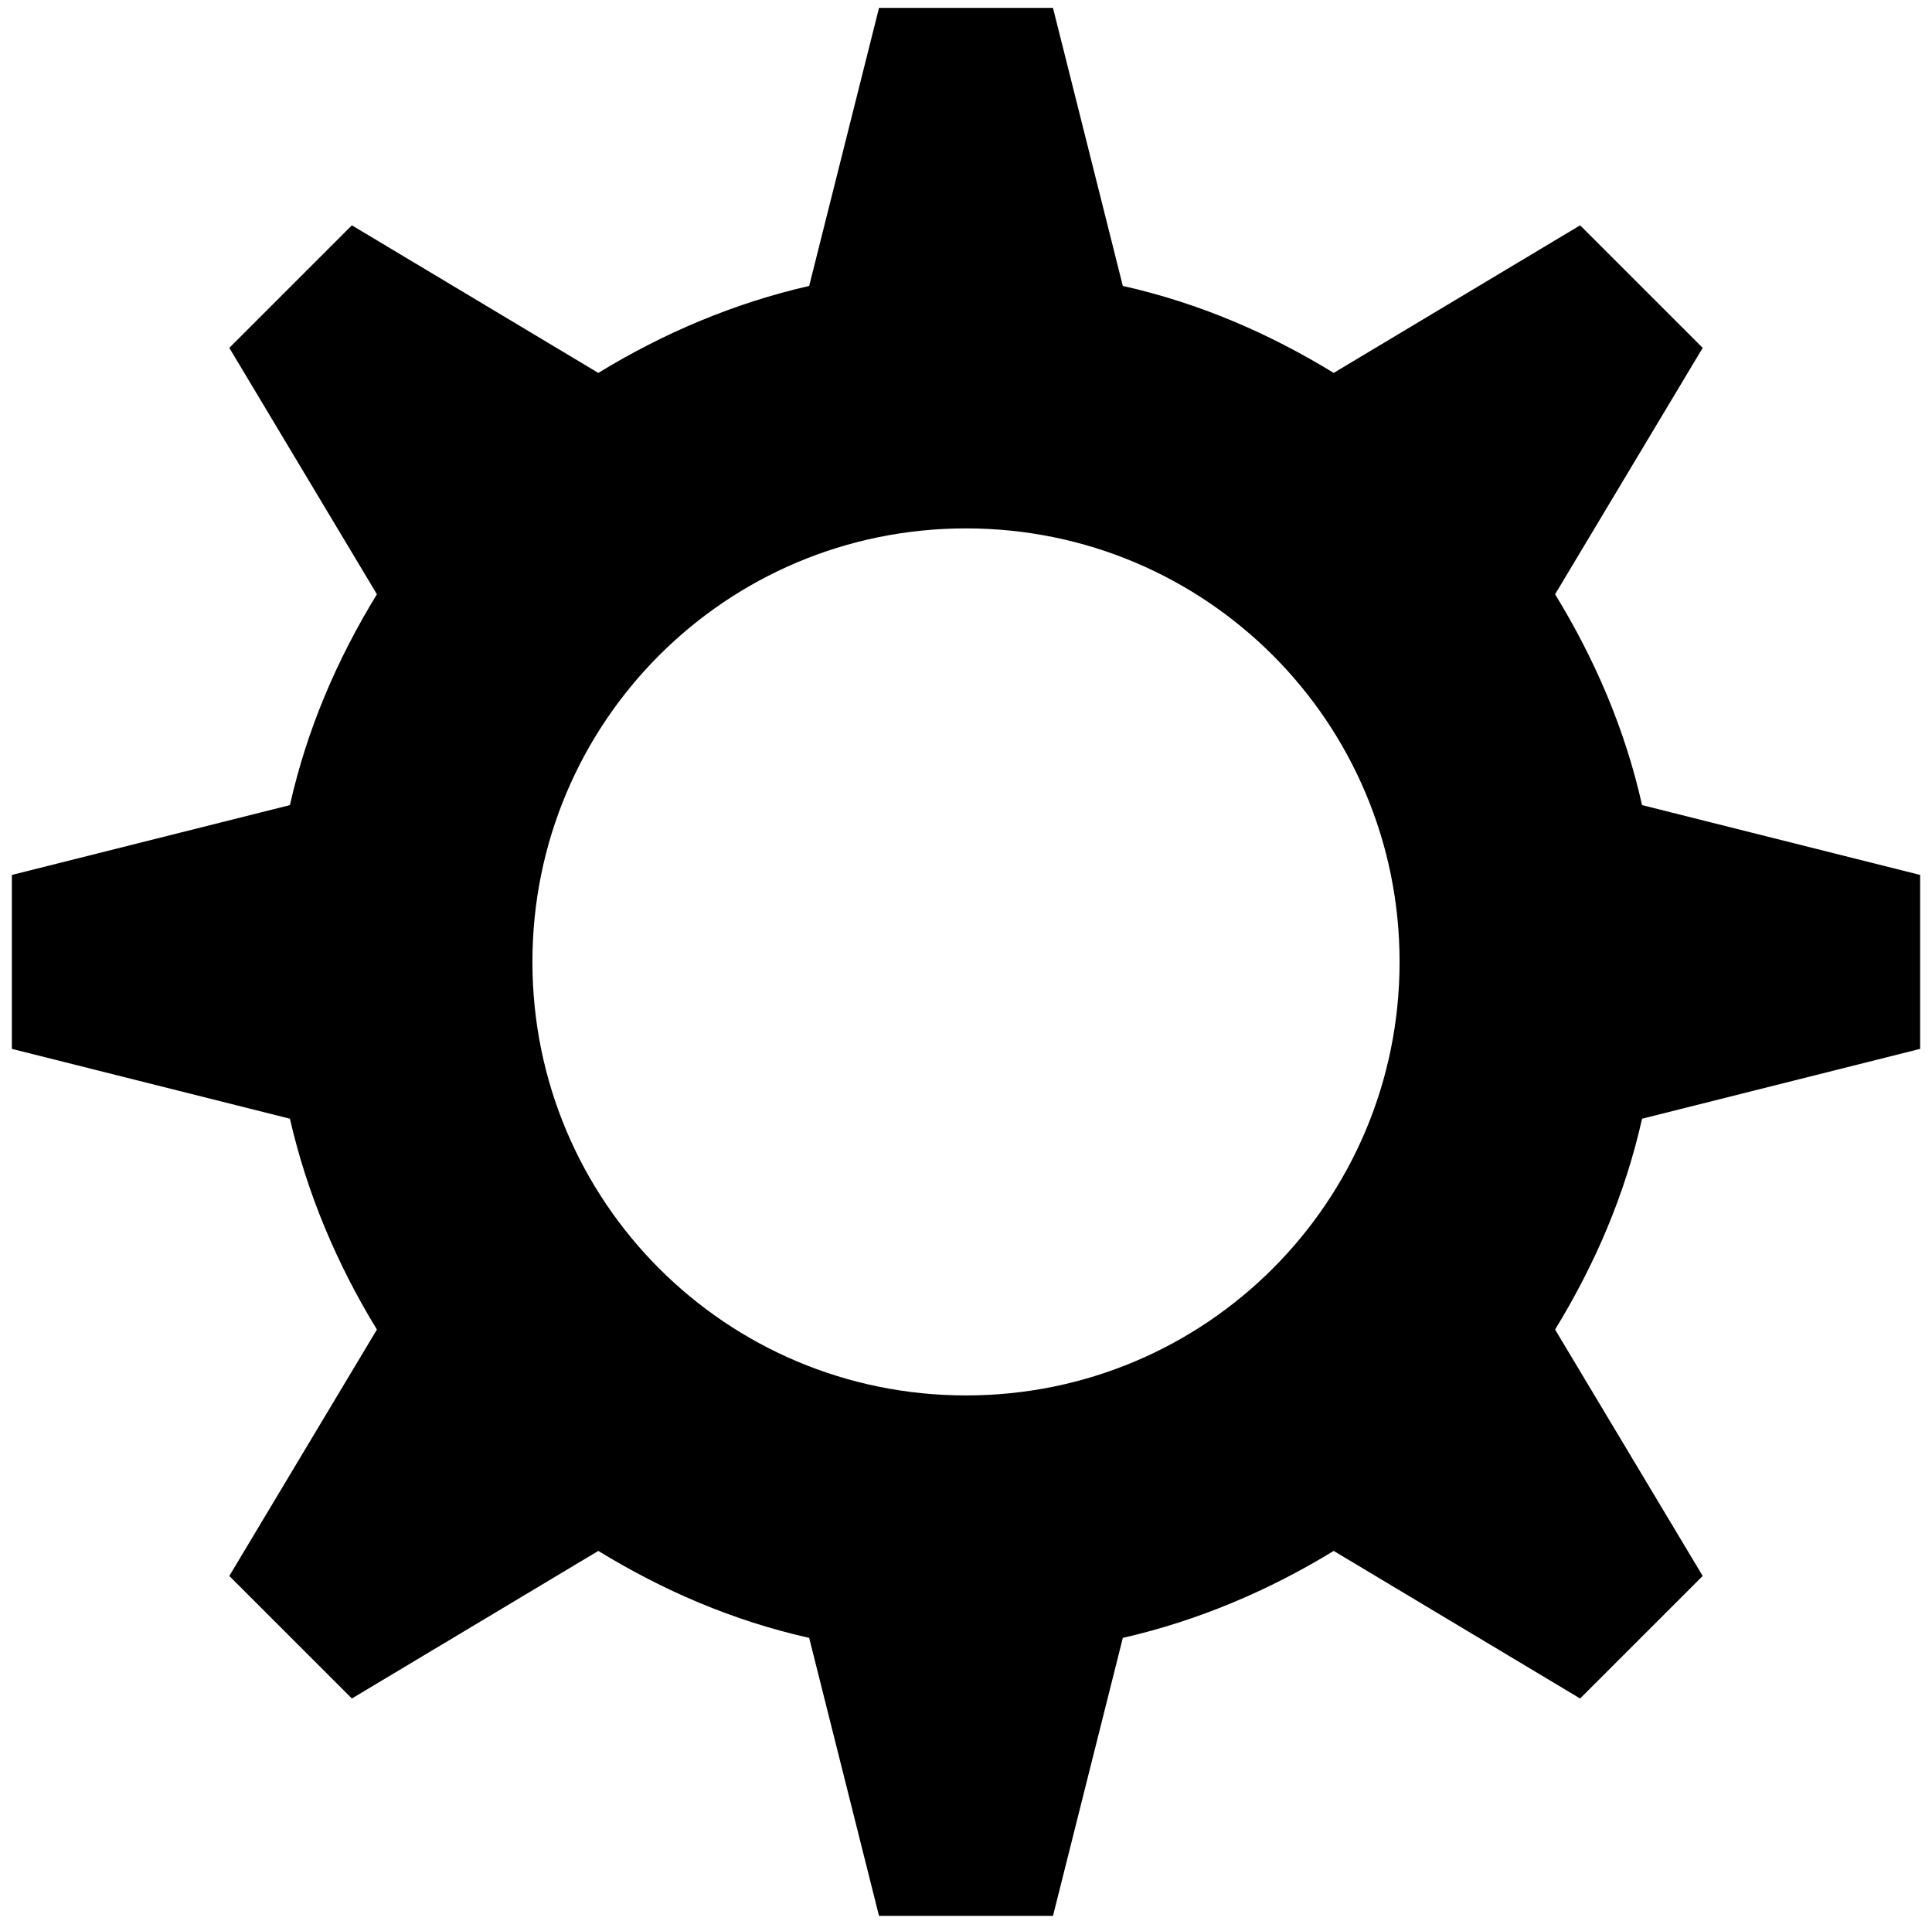 <?xml version="1.0" encoding="utf-8"?>
<!-- Generator: Adobe Illustrator 27.2.0, SVG Export Plug-In . SVG Version: 6.00 Build 0)  -->
<svg version="1.1" id="Camada_1" xmlns="http://www.w3.org/2000/svg" xmlns:xlink="http://www.w3.org/1999/xlink" x="0px" y="0px"
	 viewBox="0 0 146.6 146" style="enable-background:new 0 0 146.6 146;" xml:space="preserve">
<path d="M145.7,79.6V66.4l-21.1-5.3c-1.3-5.8-3.6-11.1-6.6-16l11.2-18.7l-9.3-9.3l-18.7,11.2c-4.9-3-10.2-5.3-16-6.6L79.9,0.6H66.7
	l-5.3,21.1c-5.7,1.3-11.1,3.6-16,6.6L26.7,17.1l-9.3,9.3l11.2,18.7c-3,4.9-5.3,10.2-6.6,16L0.9,66.4v13.2L22,84.9
	c1.3,5.7,3.6,11.1,6.6,16l-11.2,18.7l9.3,9.3l18.7-11.2c4.9,3,10.2,5.3,16,6.6l5.3,21.1h13.2l5.3-21.1c5.7-1.3,11.1-3.6,16-6.6
	l18.7,11.2l9.3-9.3l-11.2-18.7c3-4.9,5.3-10.2,6.6-16L145.7,79.6z M40.4,73c0-18.2,14.7-32.9,32.9-32.9s32.9,14.7,32.9,32.9
	s-14.7,32.9-32.9,32.9S40.4,91.2,40.4,73z"/>
</svg>
